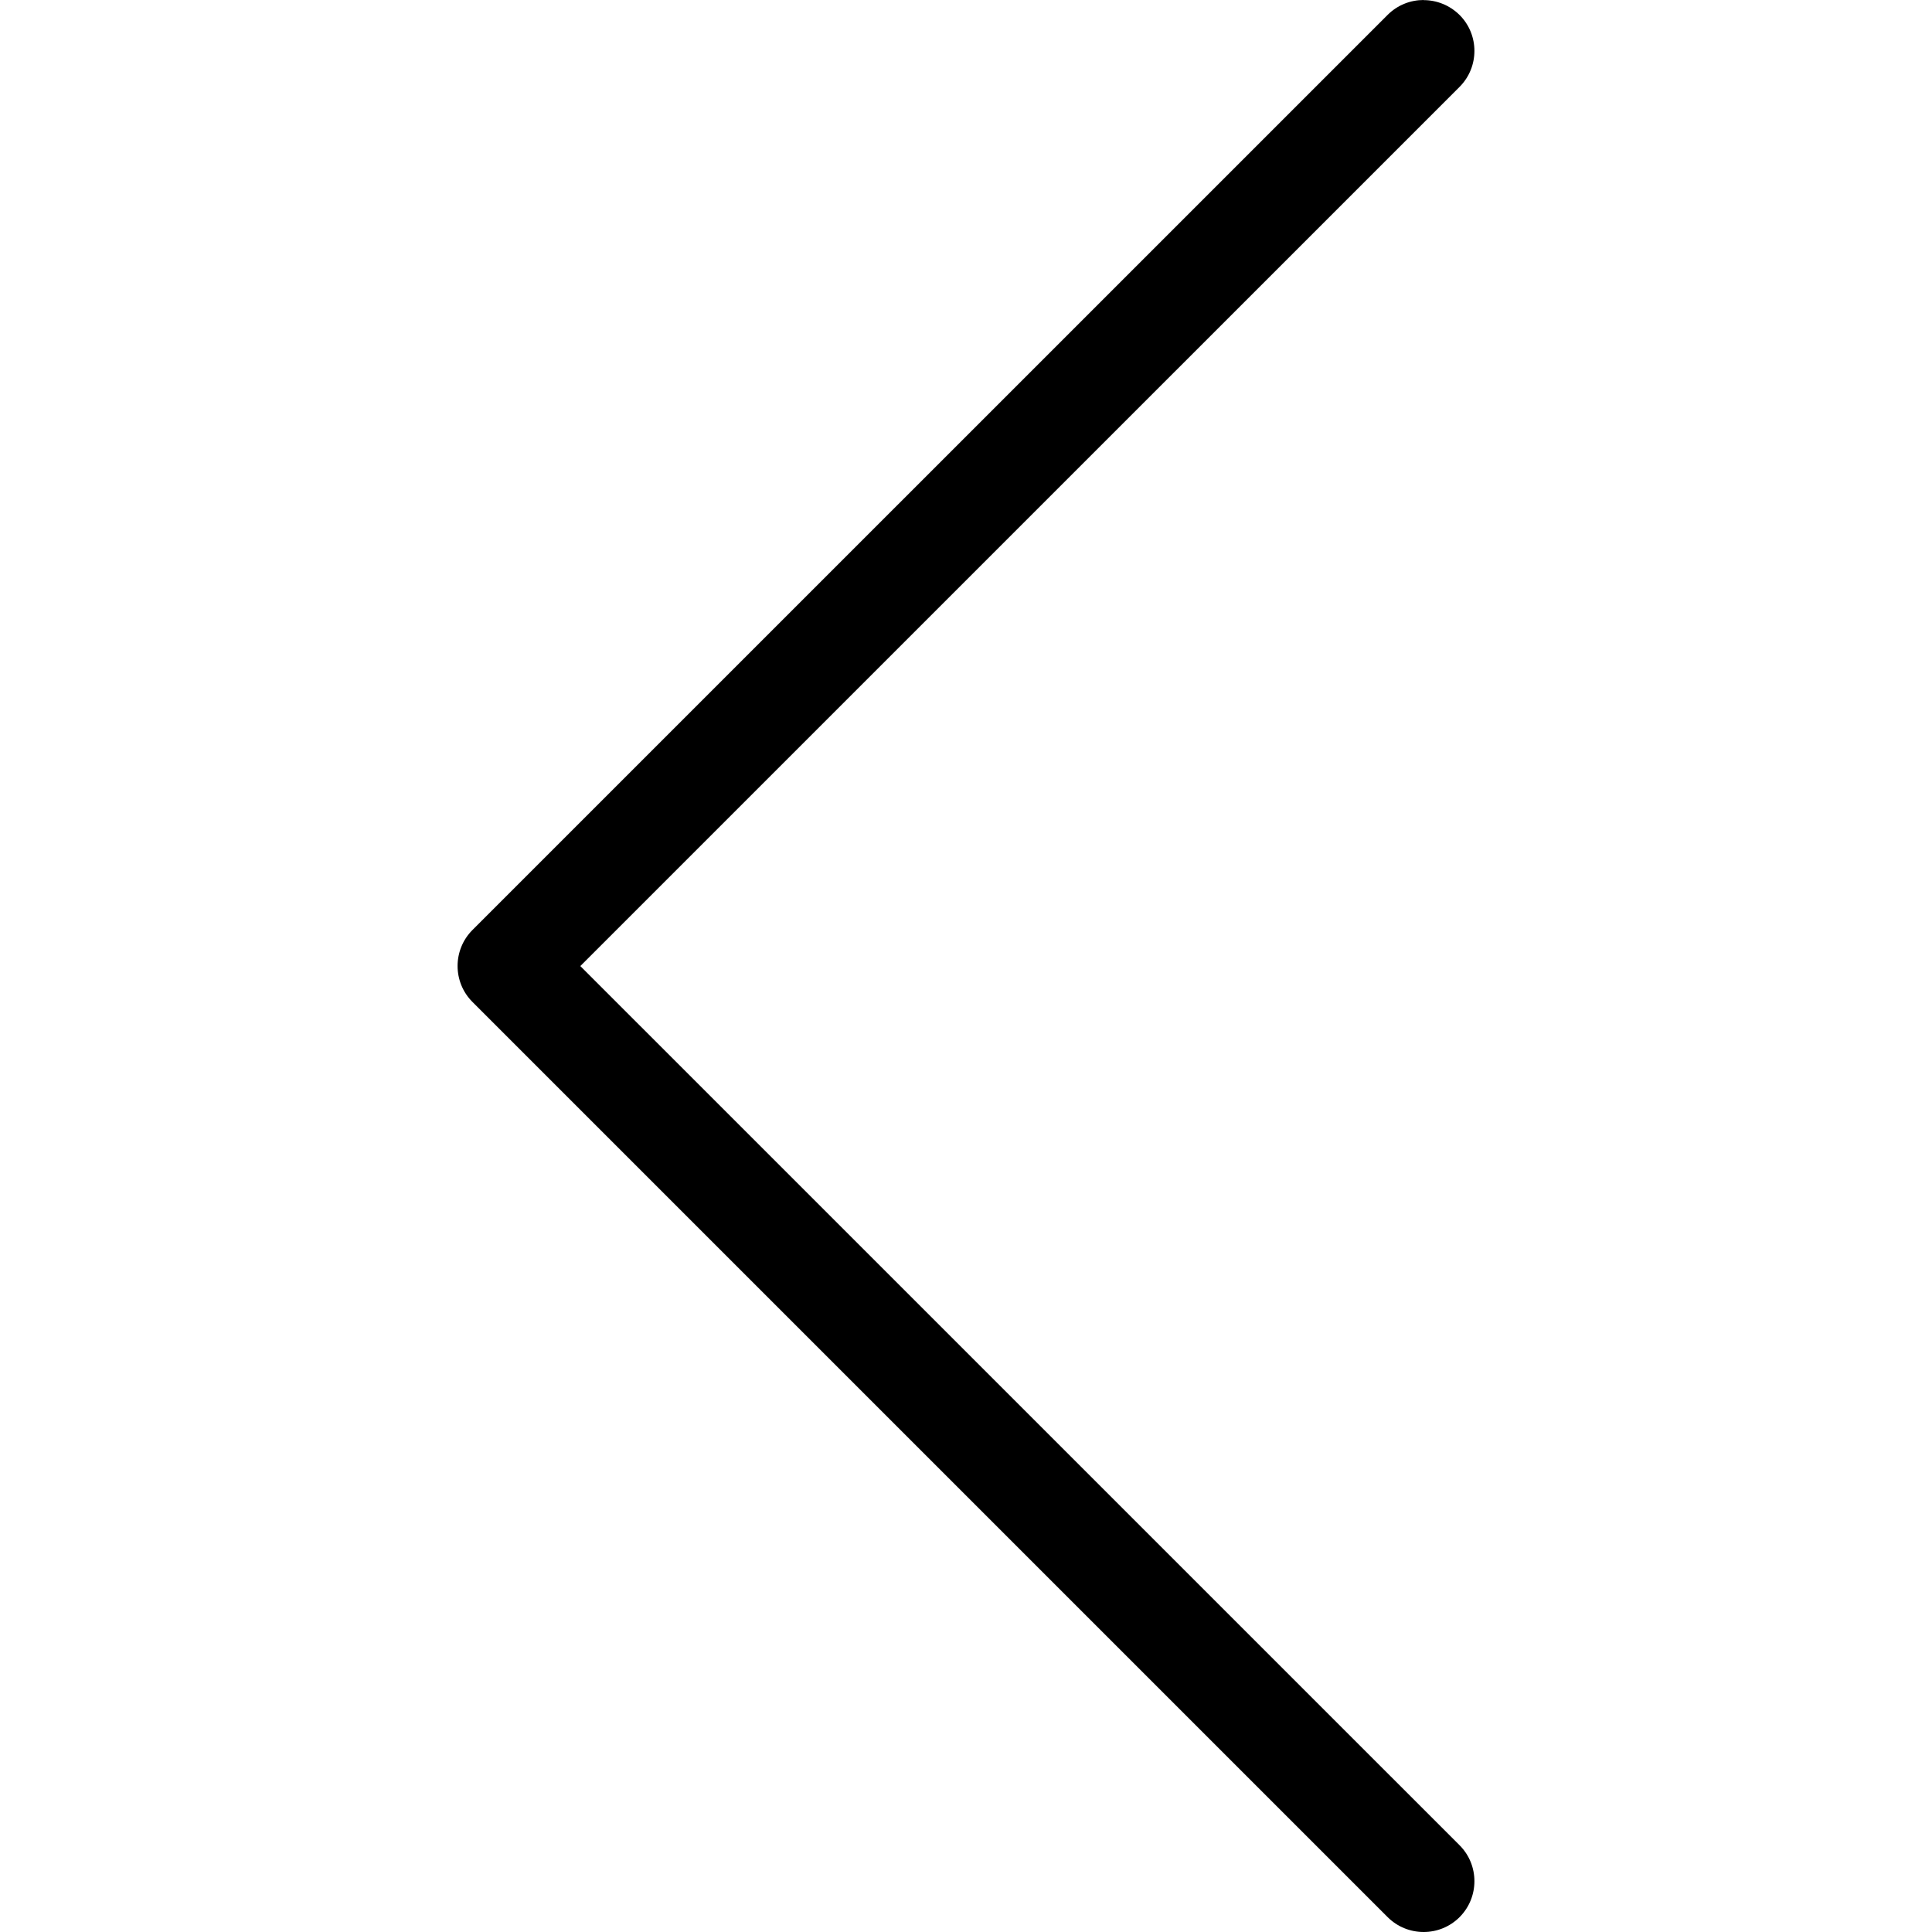 <?xml version="1.0" encoding="UTF-8" standalone="no"?>
<!-- Generated by IcoMoon.io -->

<svg
   version="1.1"
   width="32"
   height="32"
   viewBox="0 0 32 32"
   id="svg3451"
   sodipodi:docname="chevron-r.svg"
   inkscape:export-filename="../1e7fb7ad/chevron-r2.svg"
   inkscape:export-xdpi="96"
   inkscape:export-ydpi="96"
   xmlns:inkscape="http://www.inkscape.org/namespaces/inkscape"
   xmlns:sodipodi="http://sodipodi.sourceforge.net/DTD/sodipodi-0.dtd"
   xmlns="http://www.w3.org/2000/svg"
   xmlns:svg="http://www.w3.org/2000/svg">
  <sodipodi:namedview
     id="namedview1120"
     pagecolor="#ffffff"
     bordercolor="#666666"
     borderopacity="1.0"
     inkscape:showpageshadow="2"
     inkscape:pageopacity="0.0"
     inkscape:pagecheckerboard="0"
     inkscape:deskcolor="#d1d1d1"
     showgrid="false" />
  <defs
     id="defs3455" />
  <path
     fill="#000000"
     d="m 23.579,0.002 c 0.216,0 0.431,0.083 0.596,0.246 0.328,0.328 0.328,0.862 0,1.191 L 9.612,16.001 24.175,30.563 c 0.328,0.328 0.328,0.862 0,1.191 -0.328,0.328 -0.862,0.328 -1.191,0 L 7.825,16.595 c -0.328,-0.328 -0.328,-0.862 0,-1.191 L 22.984,0.246 C 23.149,0.081 23.365,3.675e-7 23.58,3.675e-7 Z"
     id="path3449"
     style="stroke-width:1.684" />
</svg>

